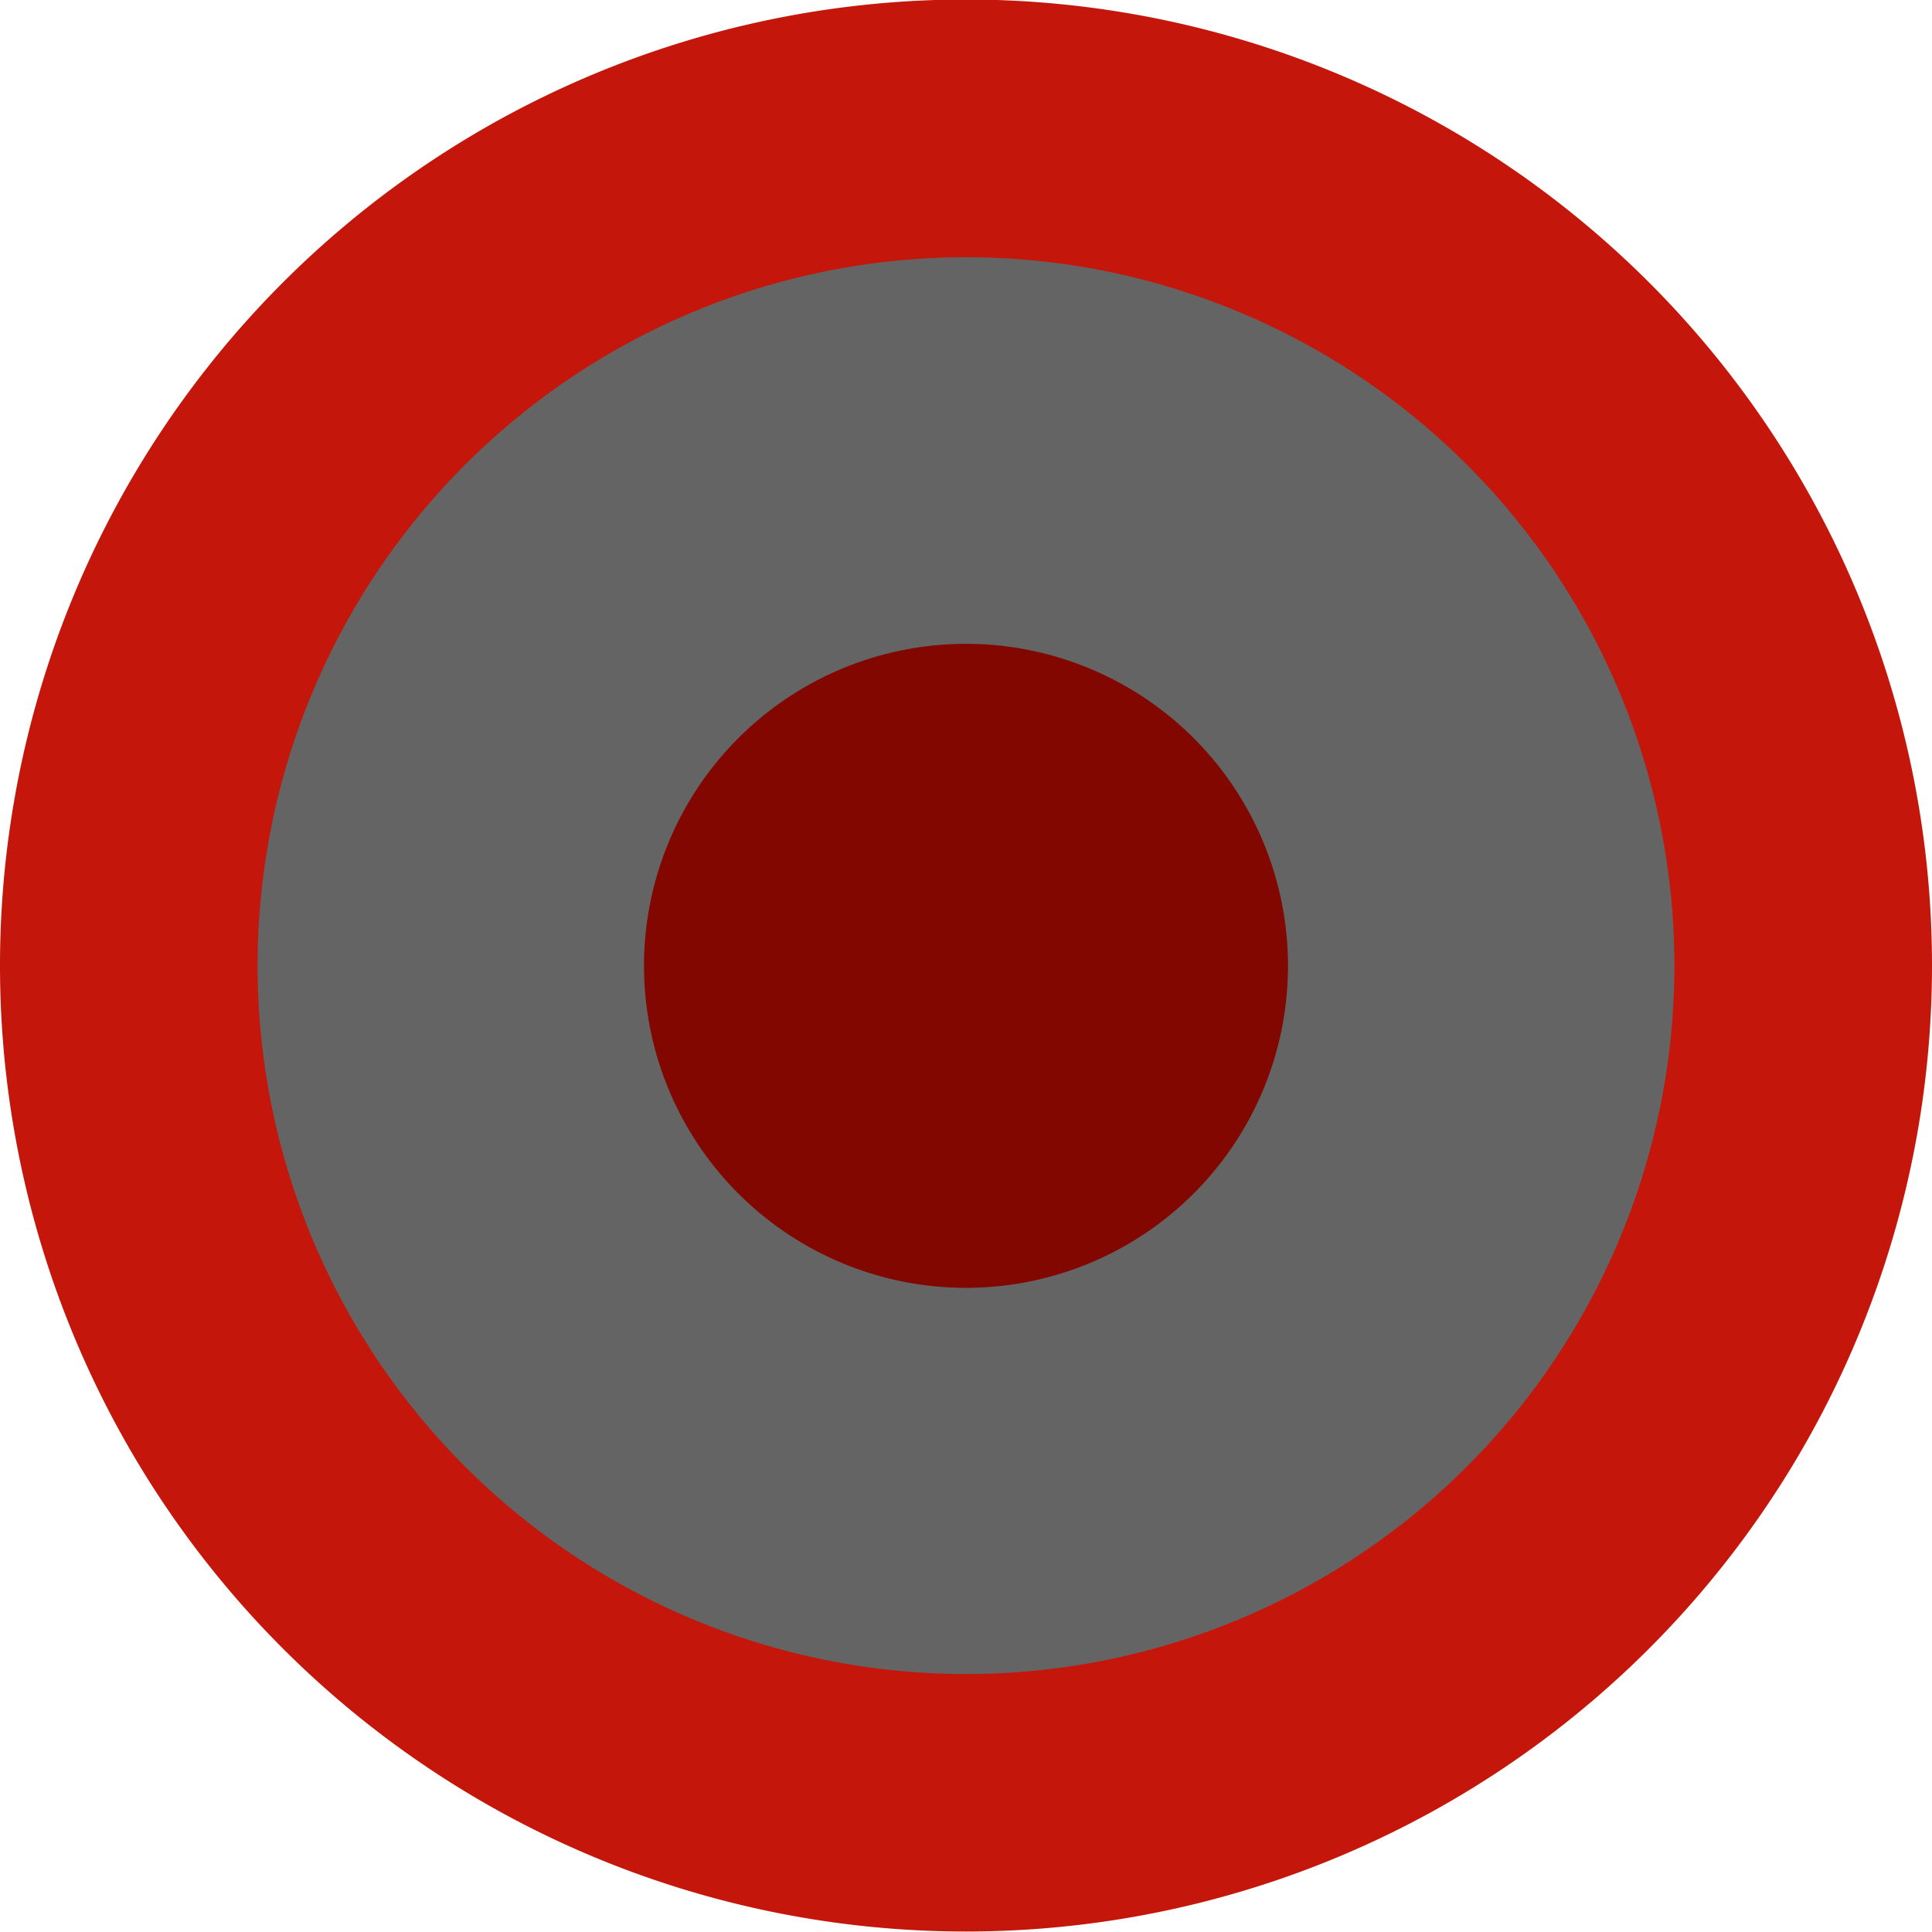<svg version="1.1" xmlns="http://www.w3.org/2000/svg" xmlns:xlink="http://www.w3.org/1999/xlink" width="600" height="600"><defs/><g><path fill="#c4160a" stroke="none" paint-order="stroke fill markers" d=" M 600 300 A 300 300 0 1 1 600 299.7"/><path fill="rgb(100, 100, 100)" stroke="none" paint-order="stroke fill markers" d=" M 520 300 A 220 220 0 1 1 520 299.78"/><path fill="#820700" stroke="none" paint-order="stroke fill markers" d=" M 400 300 A 100 100 0 1 1 400 299.9"/></g></svg>